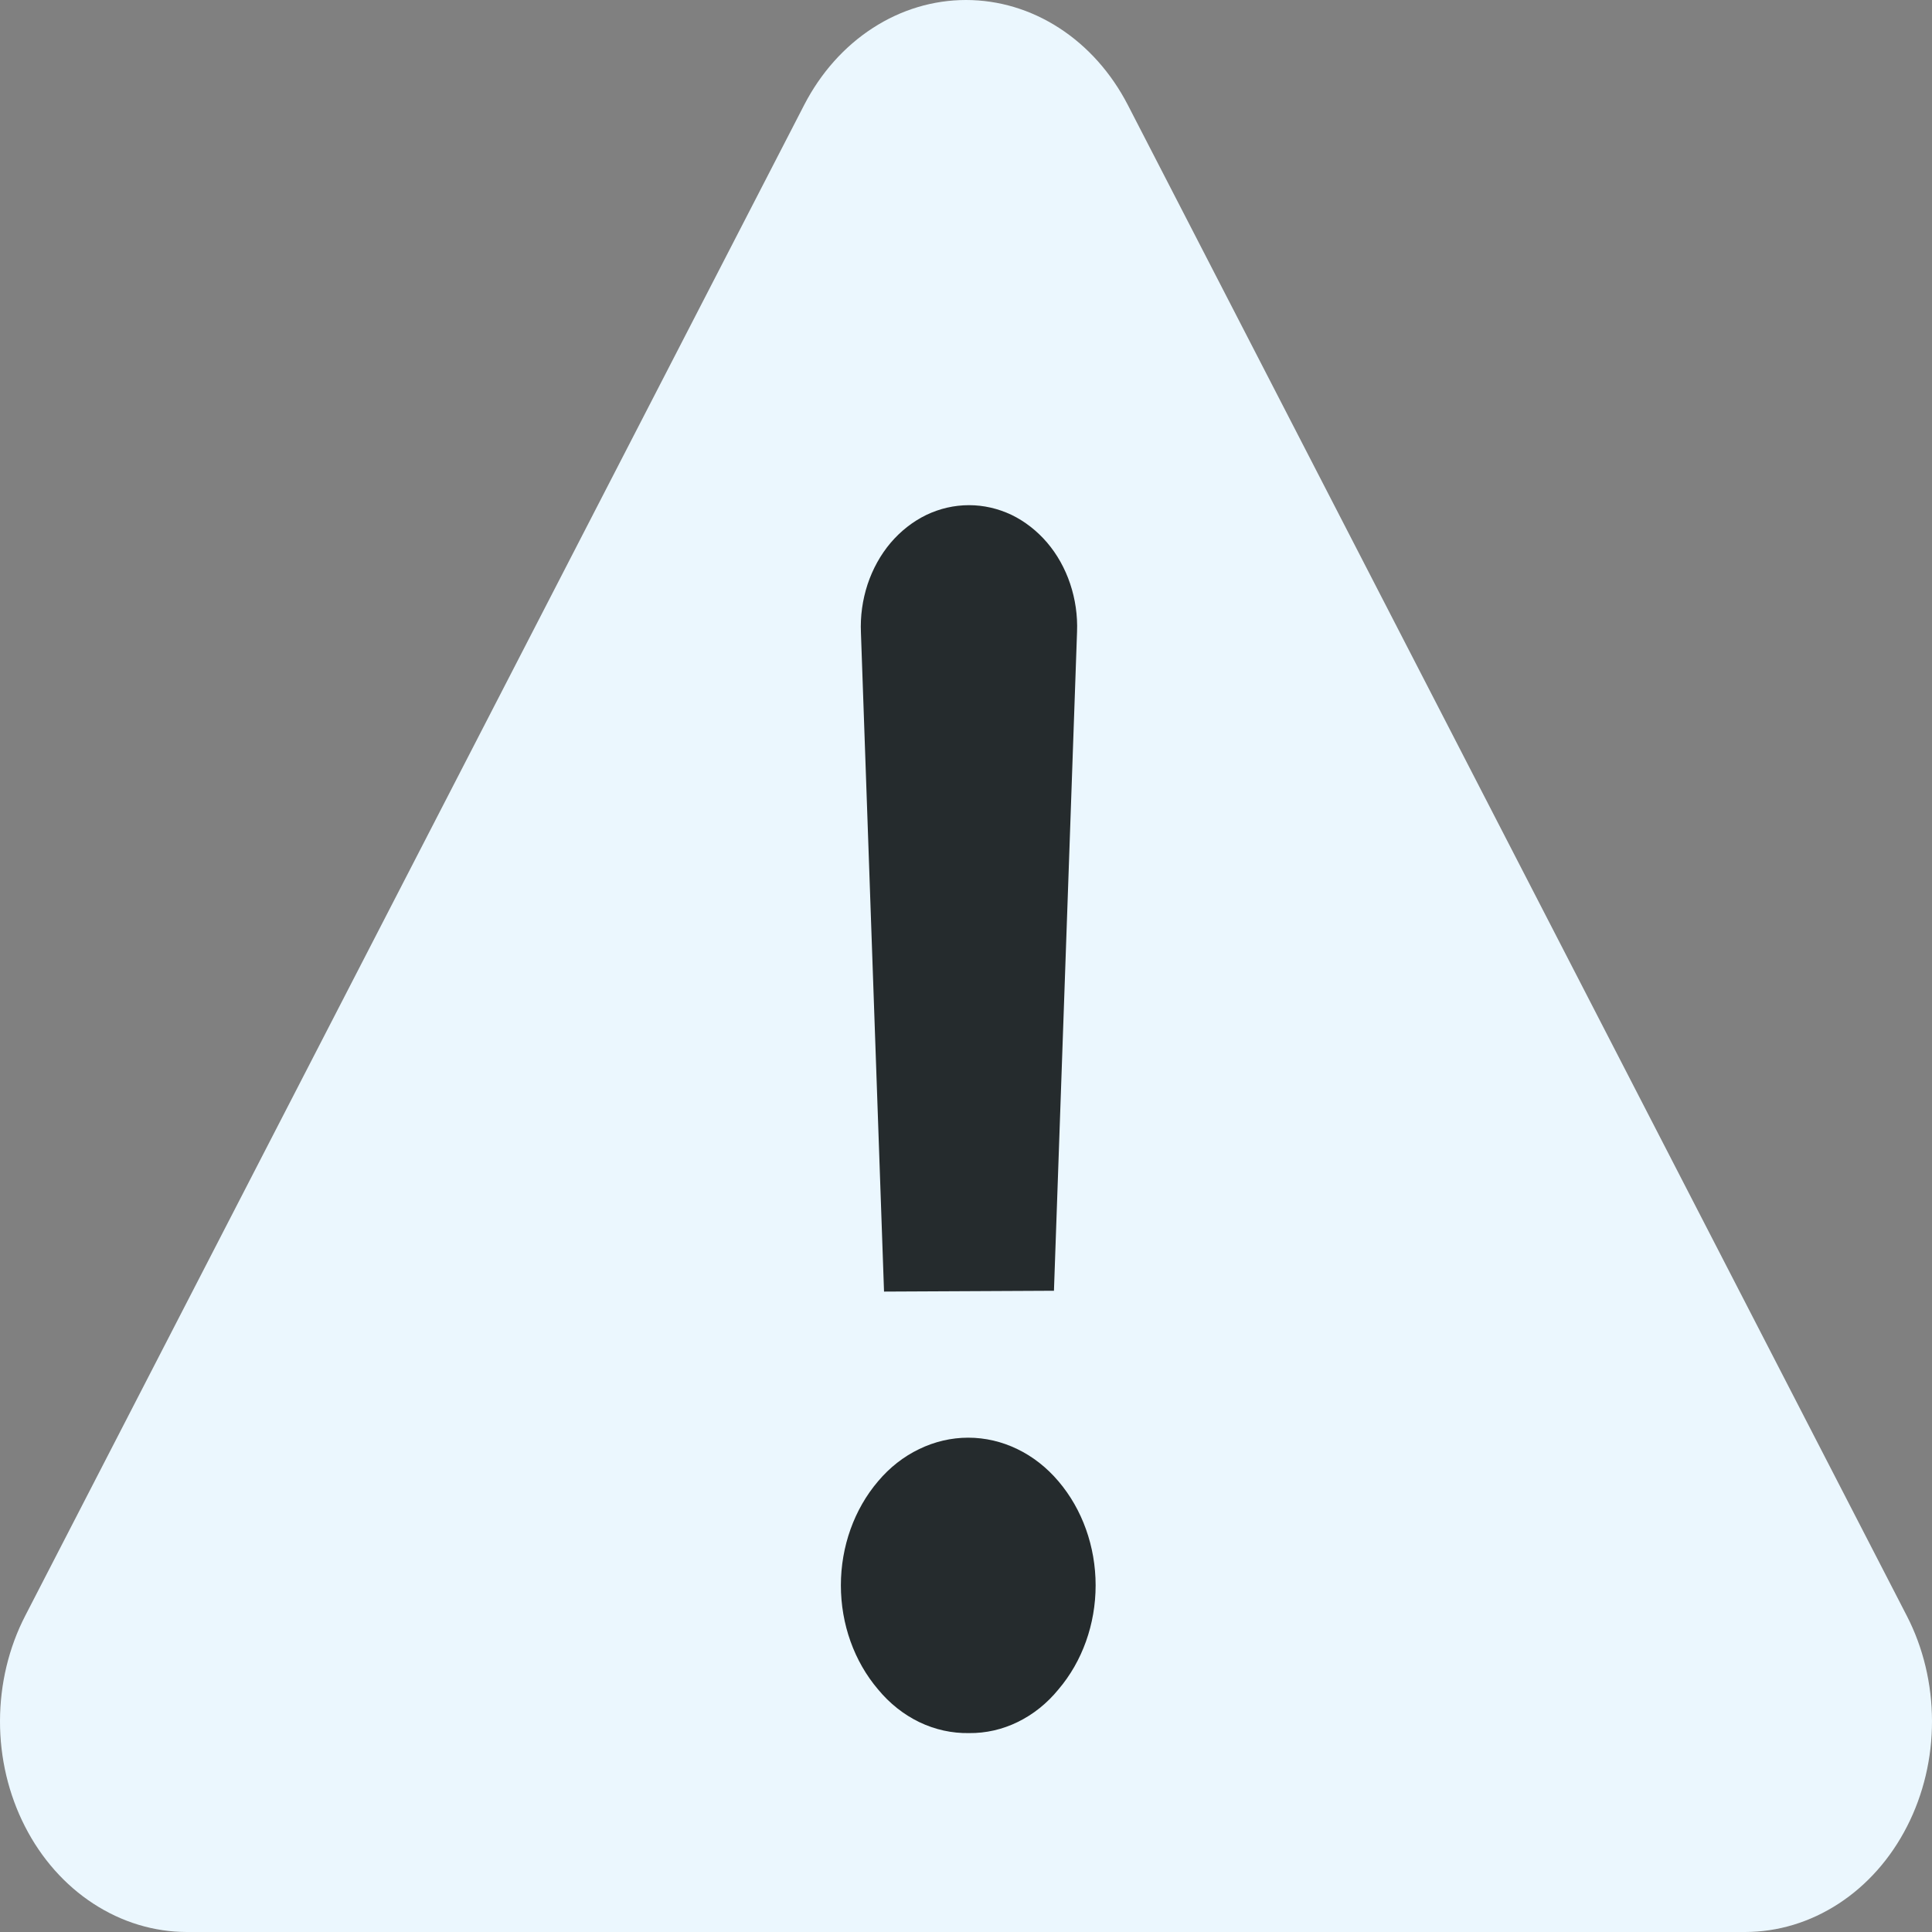 <svg width="21" height="21" viewBox="0 0 21 21" fill="none" xmlns="http://www.w3.org/2000/svg">
<rect x="0" y="0" width="21" height="21" fill="#808080" stroke="none"/>
<path d="M0.275 17.561L8.742 1.139C8.921 0.793 9.177 0.505 9.486 0.305C9.794 0.105 10.144 0 10.5 0C10.856 0 11.206 0.105 11.514 0.305C11.823 0.505 12.079 0.793 12.258 1.139L20.725 17.561C20.905 17.909 20.999 18.304 21 18.706C21.001 19.108 20.907 19.504 20.729 19.852C20.551 20.201 20.294 20.491 19.985 20.692C19.675 20.894 19.324 21 18.967 21H2.033C1.676 21 1.325 20.894 1.015 20.692C0.706 20.491 0.449 20.201 0.271 19.852C0.093 19.504 -0.001 19.108 3.32835e-06 18.706C0.001 18.304 0.095 17.909 0.275 17.561Z" fill="#EBF7FE"/>
<path d="M10.533 18.838C10.347 18.841 10.164 18.801 9.993 18.719C9.823 18.637 9.67 18.516 9.544 18.363C9.285 18.059 9.14 17.654 9.14 17.232C9.14 16.81 9.285 16.405 9.544 16.101C9.67 15.951 9.822 15.832 9.991 15.751C10.16 15.669 10.341 15.627 10.524 15.627C10.708 15.627 10.889 15.669 11.058 15.751C11.226 15.832 11.378 15.951 11.505 16.101C11.764 16.405 11.909 16.81 11.909 17.232C11.909 17.654 11.764 18.059 11.505 18.363C11.381 18.515 11.231 18.635 11.063 18.717C10.896 18.799 10.715 18.84 10.533 18.838ZM9.609 14.039L9.358 6.877C9.35 6.698 9.375 6.52 9.43 6.352C9.486 6.184 9.571 6.03 9.681 5.9C9.791 5.771 9.923 5.668 10.069 5.597C10.216 5.527 10.373 5.491 10.533 5.491C10.691 5.491 10.848 5.527 10.994 5.596C11.139 5.666 11.271 5.769 11.381 5.897C11.491 6.026 11.576 6.178 11.632 6.345C11.688 6.512 11.714 6.69 11.707 6.868L11.456 14.03L9.609 14.039Z" fill="#252B2D"/>
</svg>
